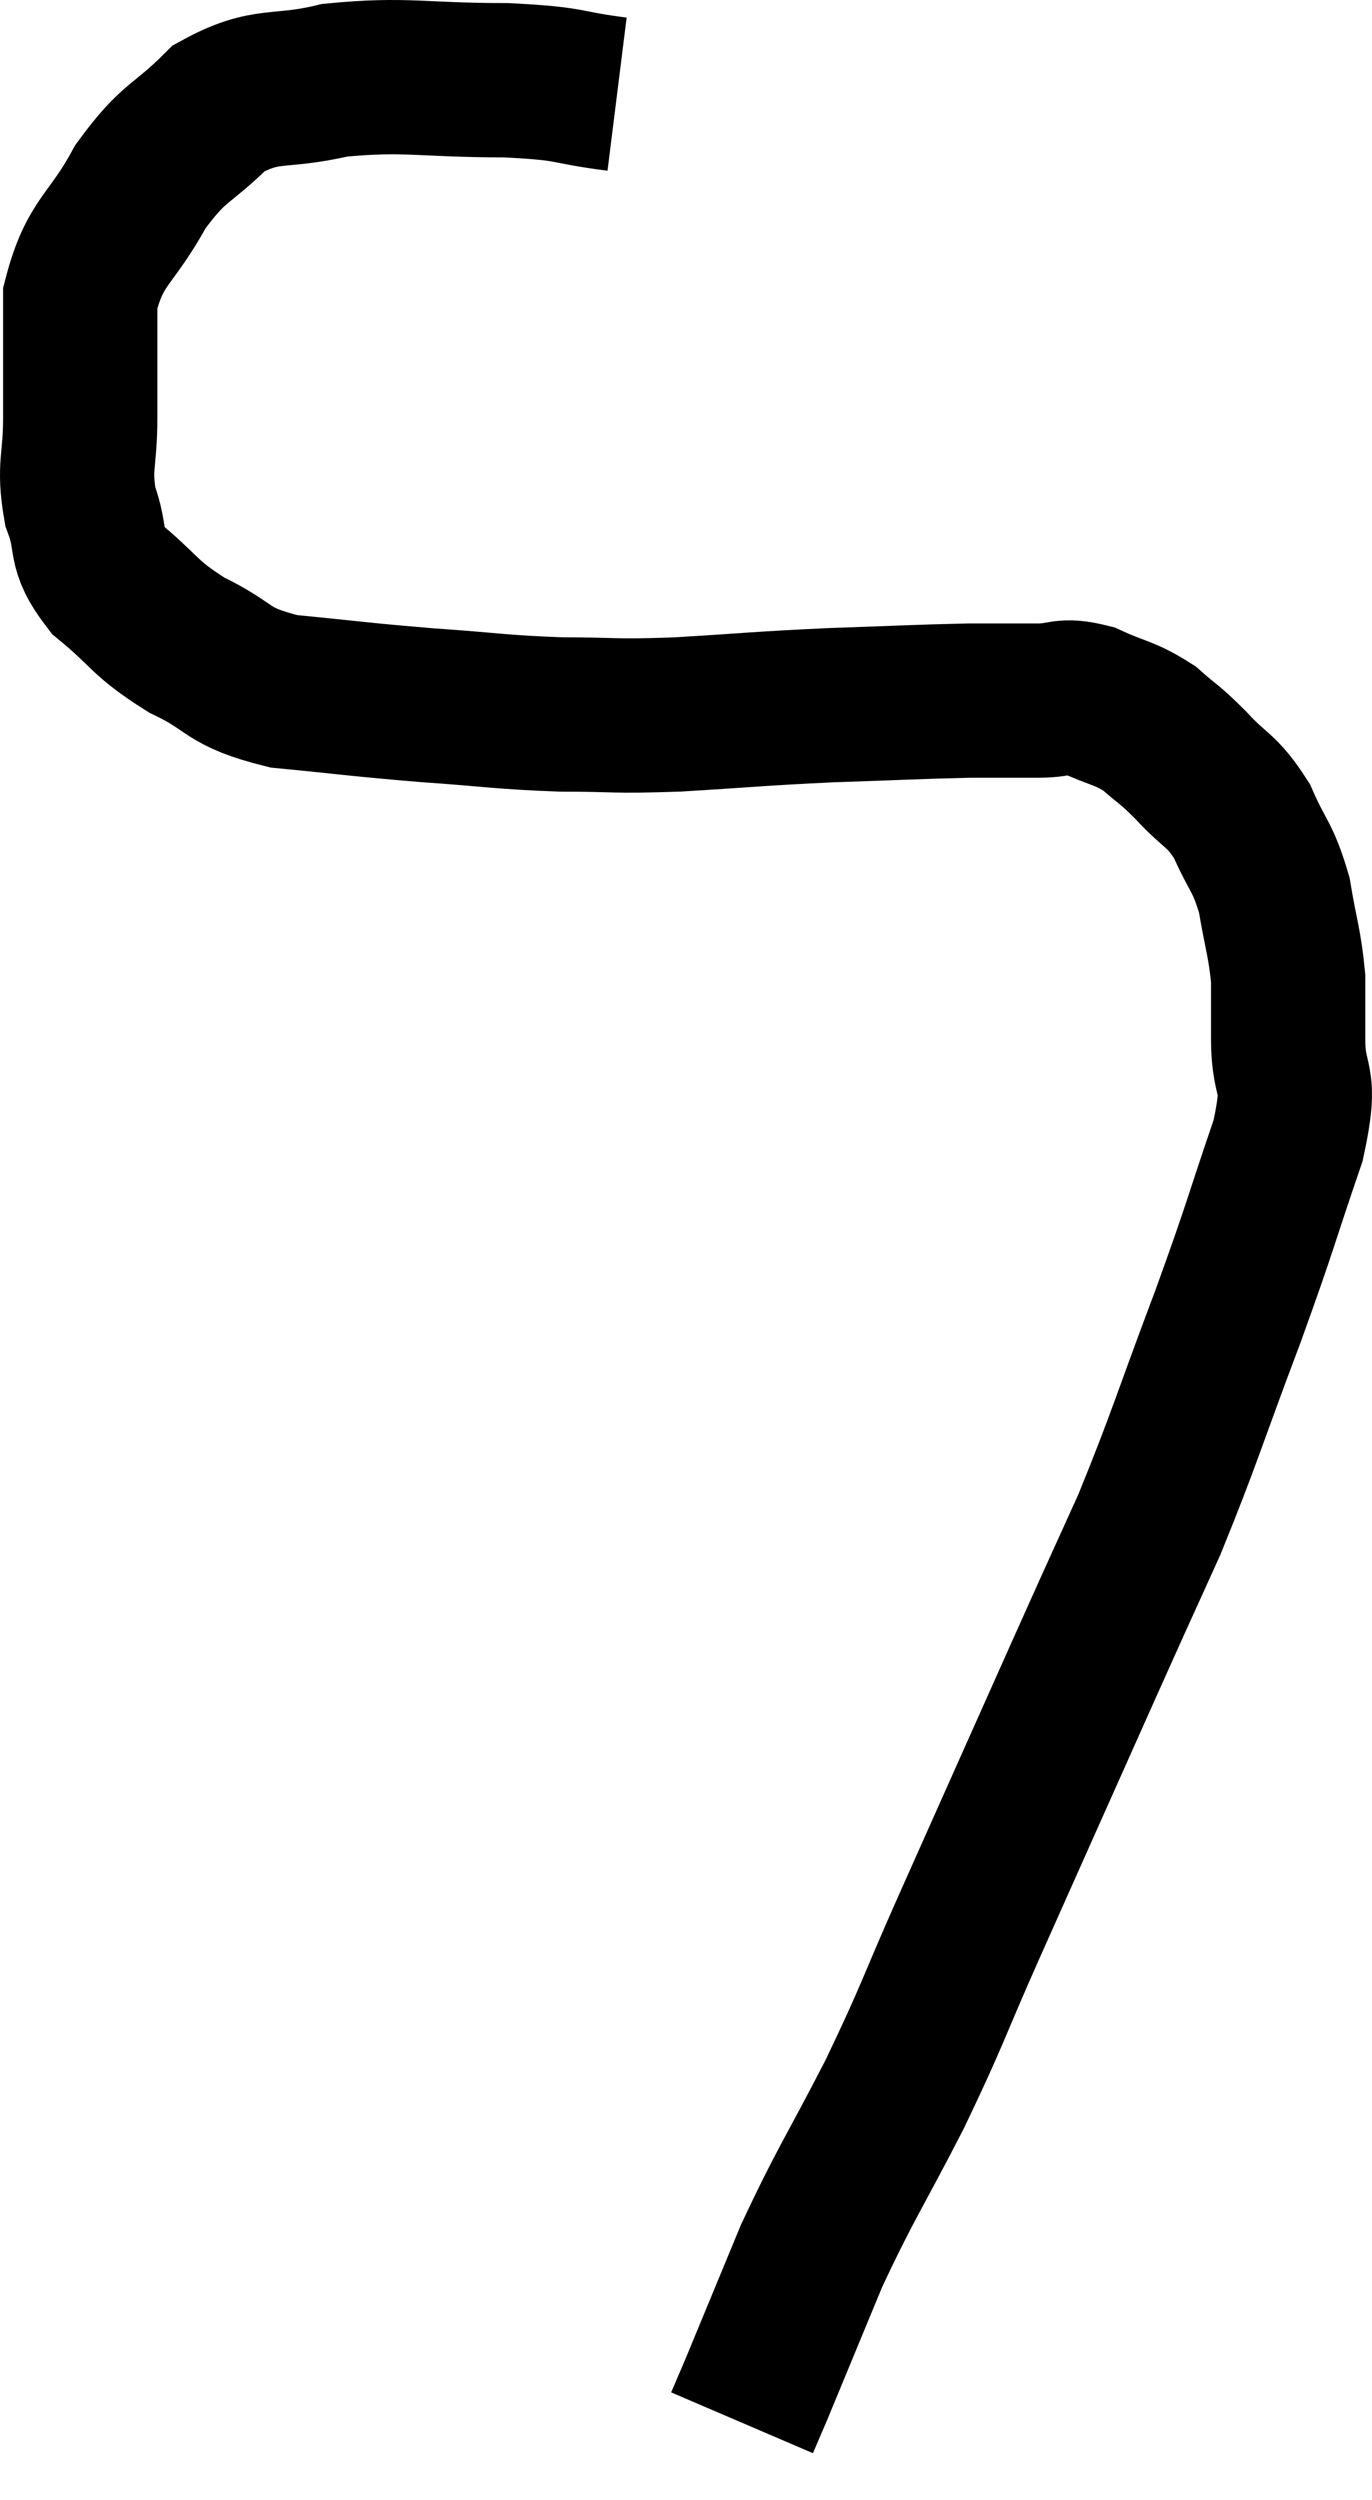 <svg xmlns="http://www.w3.org/2000/svg" viewBox="4.3 5.8 17.787 32.4" width="17.787" height="32.4"><path d="M 12.3 7.02 C 11.58 6.93, 11.775 6.885, 10.86 6.84 C 9.75 6.84, 9.57 6.75, 8.64 6.84 C 7.89 7.02, 7.77 6.855, 7.14 7.2 C 6.63 7.71, 6.57 7.605, 6.12 8.22 C 5.73 8.94, 5.535 8.91, 5.34 9.66 C 5.34 10.44, 5.34 10.545, 5.34 11.22 C 5.34 11.79, 5.25 11.835, 5.34 12.36 C 5.52 12.84, 5.355 12.87, 5.7 13.32 C 6.21 13.74, 6.15 13.8, 6.72 14.16 C 7.35 14.46, 7.2 14.565, 7.98 14.76 C 8.91 14.85, 8.94 14.865, 9.84 14.94 C 10.71 15, 10.77 15.03, 11.58 15.06 C 12.33 15.06, 12.21 15.09, 13.08 15.06 C 14.07 15, 14.115 14.985, 15.06 14.94 C 15.96 14.91, 16.185 14.895, 16.86 14.88 C 17.31 14.88, 17.37 14.88, 17.76 14.88 C 18.09 14.88, 18.06 14.79, 18.42 14.88 C 18.81 15.06, 18.87 15.03, 19.2 15.24 C 19.47 15.48, 19.44 15.42, 19.74 15.72 C 20.07 16.08, 20.13 16.02, 20.4 16.44 C 20.61 16.92, 20.67 16.89, 20.82 17.4 C 20.91 17.94, 20.955 18.015, 21 18.48 C 21 18.87, 21 18.735, 21 19.26 C 21 19.92, 21.195 19.68, 21 20.58 C 20.61 21.72, 20.67 21.615, 20.22 22.86 C 19.71 24.21, 19.665 24.42, 19.2 25.56 C 18.78 26.49, 18.945 26.115, 18.36 27.42 C 17.61 29.1, 17.475 29.4, 16.86 30.78 C 16.38 31.86, 16.41 31.875, 15.9 32.94 C 15.36 33.99, 15.27 34.08, 14.82 35.04 C 14.46 35.91, 14.28 36.345, 14.1 36.78 C 14.1 36.78, 14.1 36.78, 14.1 36.78 C 14.1 36.78, 14.1 36.78, 14.1 36.78 C 14.1 36.78, 14.145 36.675, 14.1 36.78 C 14.01 36.99, 13.965 37.095, 13.92 37.2 C 13.92 37.2, 13.92 37.2, 13.92 37.2 C 13.92 37.2, 13.92 37.2, 13.92 37.2 L 13.92 37.2" fill="none" stroke="black" stroke-width="2"></path></svg>